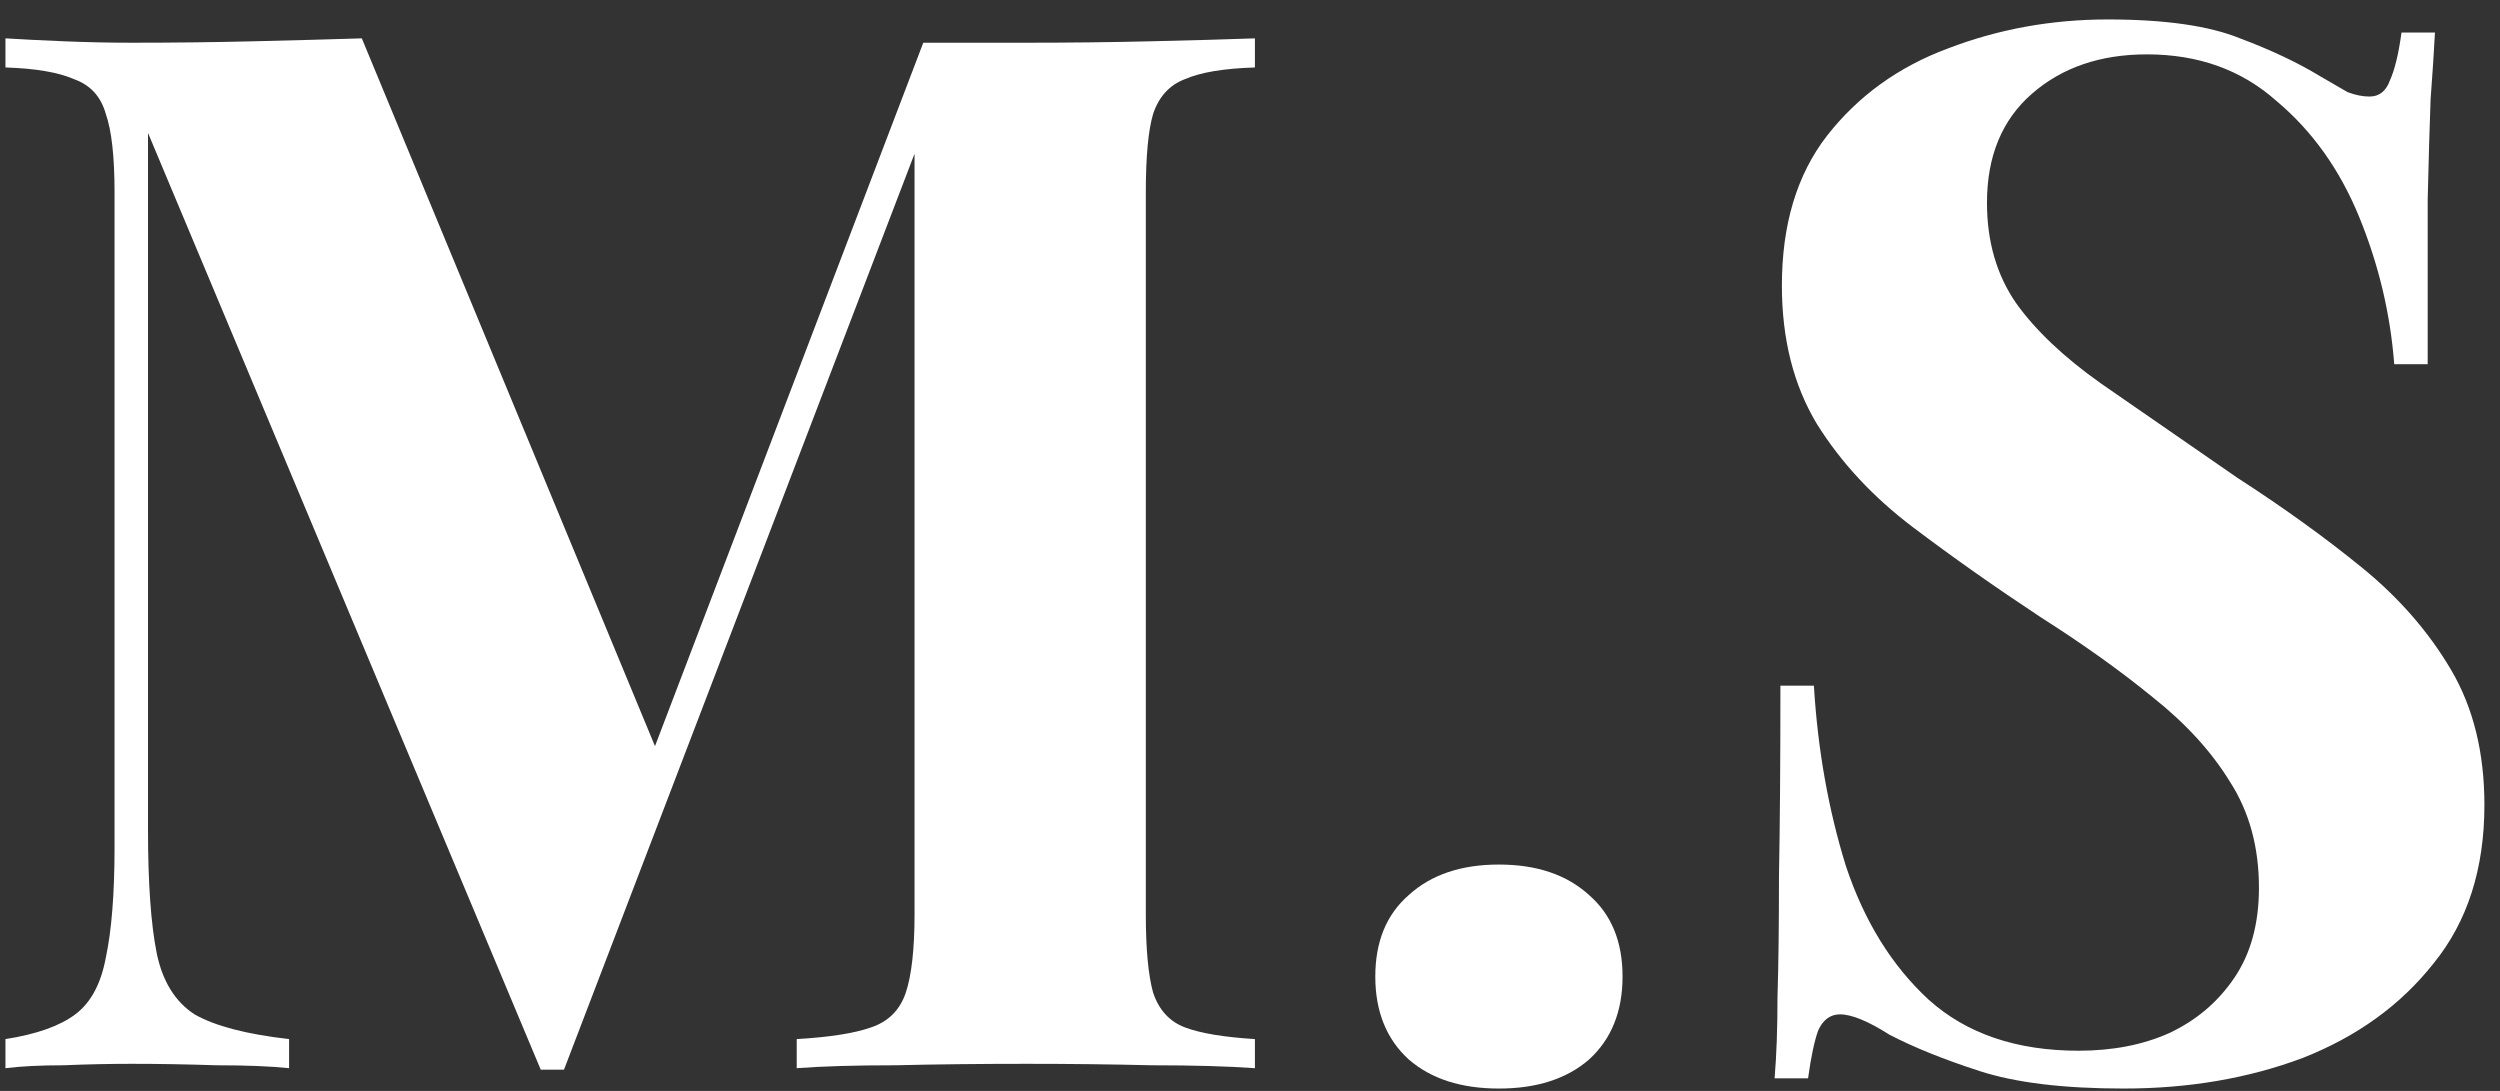 <svg width="110" height="48" viewBox="0 0 110 48" fill="none" xmlns="http://www.w3.org/2000/svg">
<rect x="0" y="0" width="110" height="48" fill="#333333" stroke="none"/>
<path d="M55.216 1.688V2.968C53.851 3.011 52.827 3.181 52.144 3.48C51.461 3.736 50.992 4.248 50.736 5.016C50.523 5.741 50.416 6.893 50.416 8.472V40.216C50.416 41.752 50.523 42.904 50.736 43.672C50.992 44.44 51.461 44.952 52.144 45.208C52.827 45.464 53.851 45.635 55.216 45.72V47C54.021 46.915 52.507 46.872 50.672 46.872C48.88 46.829 47.045 46.808 45.168 46.808C43.12 46.808 41.2 46.829 39.408 46.872C37.616 46.872 36.165 46.915 35.056 47V45.72C36.507 45.635 37.595 45.464 38.32 45.208C39.088 44.952 39.6 44.44 39.856 43.672C40.112 42.904 40.24 41.752 40.24 40.216V5.592H40.688L24.816 47.064H23.792L6.512 5.848V36.504C6.512 38.851 6.64 40.664 6.896 41.944C7.152 43.181 7.707 44.077 8.56 44.632C9.456 45.144 10.843 45.507 12.72 45.72V47C11.909 46.915 10.843 46.872 9.52 46.872C8.197 46.829 6.96 46.808 5.808 46.808C4.827 46.808 3.824 46.829 2.8 46.872C1.776 46.872 0.923 46.915 0.24 47V45.72C1.605 45.507 2.629 45.144 3.312 44.632C3.995 44.12 4.443 43.288 4.656 42.136C4.912 40.941 5.04 39.32 5.04 37.272V8.472C5.04 6.893 4.912 5.741 4.656 5.016C4.443 4.248 3.973 3.736 3.248 3.48C2.565 3.181 1.563 3.011 0.24 2.968V1.688C0.923 1.731 1.776 1.773 2.8 1.816C3.824 1.859 4.827 1.88 5.808 1.88C7.643 1.88 9.435 1.859 11.184 1.816C12.976 1.773 14.555 1.731 15.92 1.688L29.36 34.136L27.76 35.608L40.624 1.88C41.349 1.88 42.096 1.88 42.864 1.88C43.632 1.88 44.4 1.88 45.168 1.88C47.045 1.88 48.88 1.859 50.672 1.816C52.507 1.773 54.021 1.731 55.216 1.688Z" fill="white"/>
<path d="M65.953 38.04C67.617 38.04 68.939 38.488 69.921 39.384C70.902 40.237 71.392 41.432 71.392 42.968C71.392 44.504 70.902 45.72 69.921 46.616C68.939 47.469 67.617 47.896 65.953 47.896C64.288 47.896 62.966 47.469 61.984 46.616C61.003 45.72 60.513 44.504 60.513 42.968C60.513 41.432 61.003 40.237 61.984 39.384C62.966 38.488 64.288 38.04 65.953 38.04Z" fill="white"/>
<path d="M92.739 0.856C95.256 0.856 97.197 1.133 98.562 1.688C99.928 2.2 101.101 2.755 102.082 3.352C102.594 3.651 103 3.885 103.298 4.056C103.64 4.184 103.96 4.248 104.258 4.248C104.685 4.248 104.984 4.013 105.154 3.544C105.368 3.075 105.538 2.371 105.666 1.432H107.138C107.096 2.243 107.032 3.224 106.946 4.376C106.904 5.485 106.861 6.957 106.818 8.792C106.818 10.627 106.818 13.037 106.818 16.024H105.346C105.176 13.805 104.664 11.651 103.81 9.56C102.957 7.469 101.741 5.763 100.162 4.44C98.626 3.075 96.728 2.392 94.466 2.392C92.418 2.392 90.733 2.968 89.41 4.12C88.088 5.272 87.427 6.872 87.427 8.92C87.427 10.627 87.853 12.099 88.707 13.336C89.56 14.531 90.797 15.704 92.418 16.856C94.082 18.008 96.088 19.395 98.434 21.016C100.482 22.339 102.317 23.661 103.938 24.984C105.56 26.307 106.861 27.8 107.842 29.464C108.824 31.128 109.314 33.112 109.314 35.416C109.314 38.232 108.568 40.557 107.074 42.392C105.624 44.227 103.704 45.613 101.314 46.552C98.925 47.448 96.301 47.896 93.442 47.896C90.797 47.896 88.685 47.64 87.106 47.128C85.528 46.616 84.205 46.083 83.138 45.528C82.2 44.931 81.475 44.632 80.963 44.632C80.536 44.632 80.216 44.867 80.002 45.336C79.832 45.805 79.683 46.509 79.555 47.448H78.082C78.168 46.424 78.21 45.229 78.21 43.864C78.253 42.499 78.275 40.728 78.275 38.552C78.317 36.333 78.338 33.539 78.338 30.168H79.811C79.981 32.984 80.451 35.629 81.219 38.104C82.029 40.536 83.245 42.499 84.867 43.992C86.531 45.485 88.728 46.232 91.459 46.232C92.952 46.232 94.275 45.976 95.427 45.464C96.621 44.909 97.581 44.099 98.306 43.032C99.032 41.965 99.394 40.643 99.394 39.064C99.394 37.272 98.968 35.715 98.115 34.392C97.304 33.069 96.173 31.832 94.722 30.68C93.314 29.528 91.672 28.355 89.794 27.16C87.789 25.837 85.912 24.515 84.162 23.192C82.413 21.869 81.005 20.355 79.939 18.648C78.915 16.941 78.403 14.915 78.403 12.568C78.403 9.88 79.064 7.683 80.386 5.976C81.752 4.227 83.522 2.947 85.698 2.136C87.917 1.283 90.264 0.856 92.739 0.856Z" fill="white"/>
</svg>
